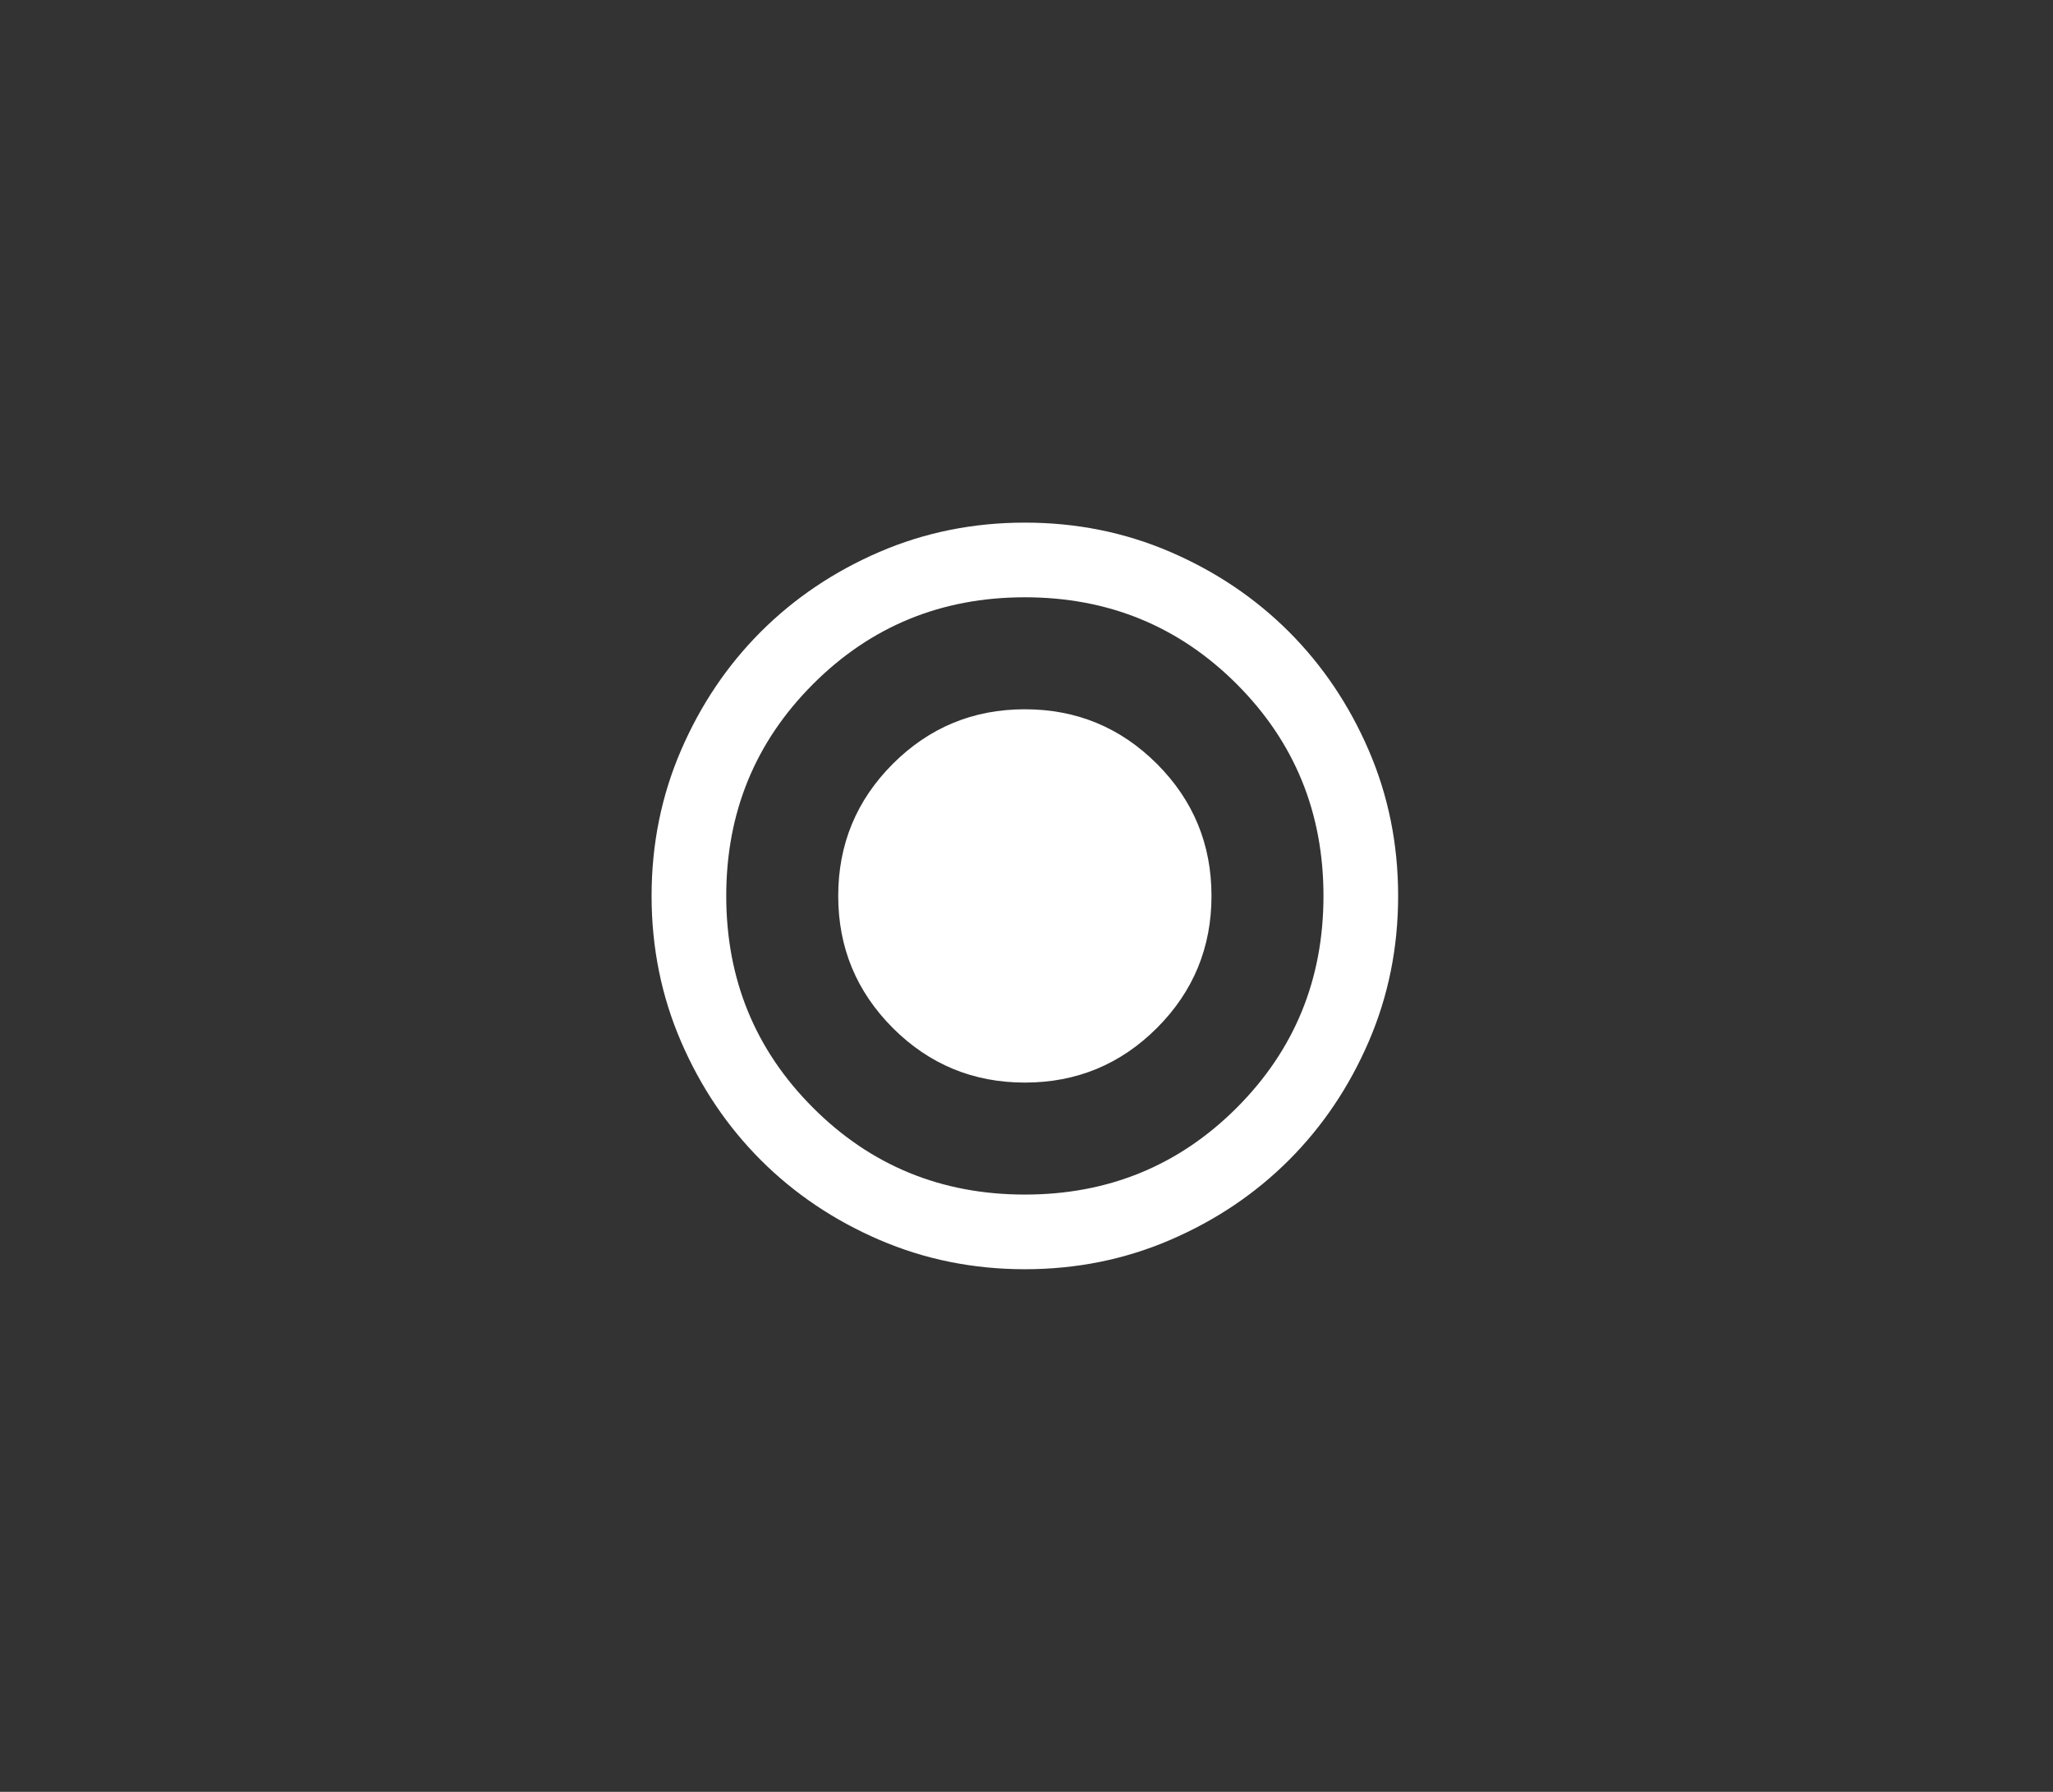 <svg width="55" height="48" viewBox="0 0 55 48" fill="none" xmlns="http://www.w3.org/2000/svg">
<rect x="0" y="0" width="55" height="48" fill="#333333" stroke="none"/>
<g clip-path="url(#clip0_378_23485)">
<path d="M27.456 29C28.84 29 30.019 28.512 30.994 27.538C31.969 26.562 32.456 25.383 32.456 24C32.456 22.617 31.969 21.438 30.994 20.462C30.019 19.488 28.84 19 27.456 19C26.073 19 24.894 19.488 23.919 20.462C22.944 21.438 22.456 22.617 22.456 24C22.456 25.383 22.944 26.562 23.919 27.538C24.894 28.512 26.073 29 27.456 29ZM27.456 34C26.073 34 24.773 33.737 23.556 33.212C22.34 32.688 21.282 31.975 20.381 31.075C19.482 30.175 18.769 29.117 18.244 27.9C17.719 26.683 17.456 25.383 17.456 24C17.456 22.617 17.719 21.317 18.244 20.1C18.769 18.883 19.482 17.825 20.381 16.925C21.282 16.025 22.34 15.312 23.556 14.787C24.773 14.262 26.073 14 27.456 14C28.84 14 30.14 14.262 31.357 14.787C32.573 15.312 33.632 16.025 34.532 16.925C35.431 17.825 36.144 18.883 36.669 20.1C37.194 21.317 37.456 22.617 37.456 24C37.456 25.383 37.194 26.683 36.669 27.9C36.144 29.117 35.431 30.175 34.532 31.075C33.632 31.975 32.573 32.688 31.357 33.212C30.14 33.737 28.84 34 27.456 34ZM27.456 32C29.69 32 31.581 31.225 33.132 29.675C34.681 28.125 35.456 26.233 35.456 24C35.456 21.767 34.681 19.875 33.132 18.325C31.581 16.775 29.69 16 27.456 16C25.223 16 23.331 16.775 21.782 18.325C20.232 19.875 19.456 21.767 19.456 24C19.456 26.233 20.232 28.125 21.782 29.675C23.331 31.225 25.223 32 27.456 32Z" fill="white"/>
</g>
<defs>
<clipPath id="clip0_378_23485">
<rect x="7.457" y="4" width="40" height="40" rx="20" fill="white"/>
</clipPath>
</defs>
</svg>
